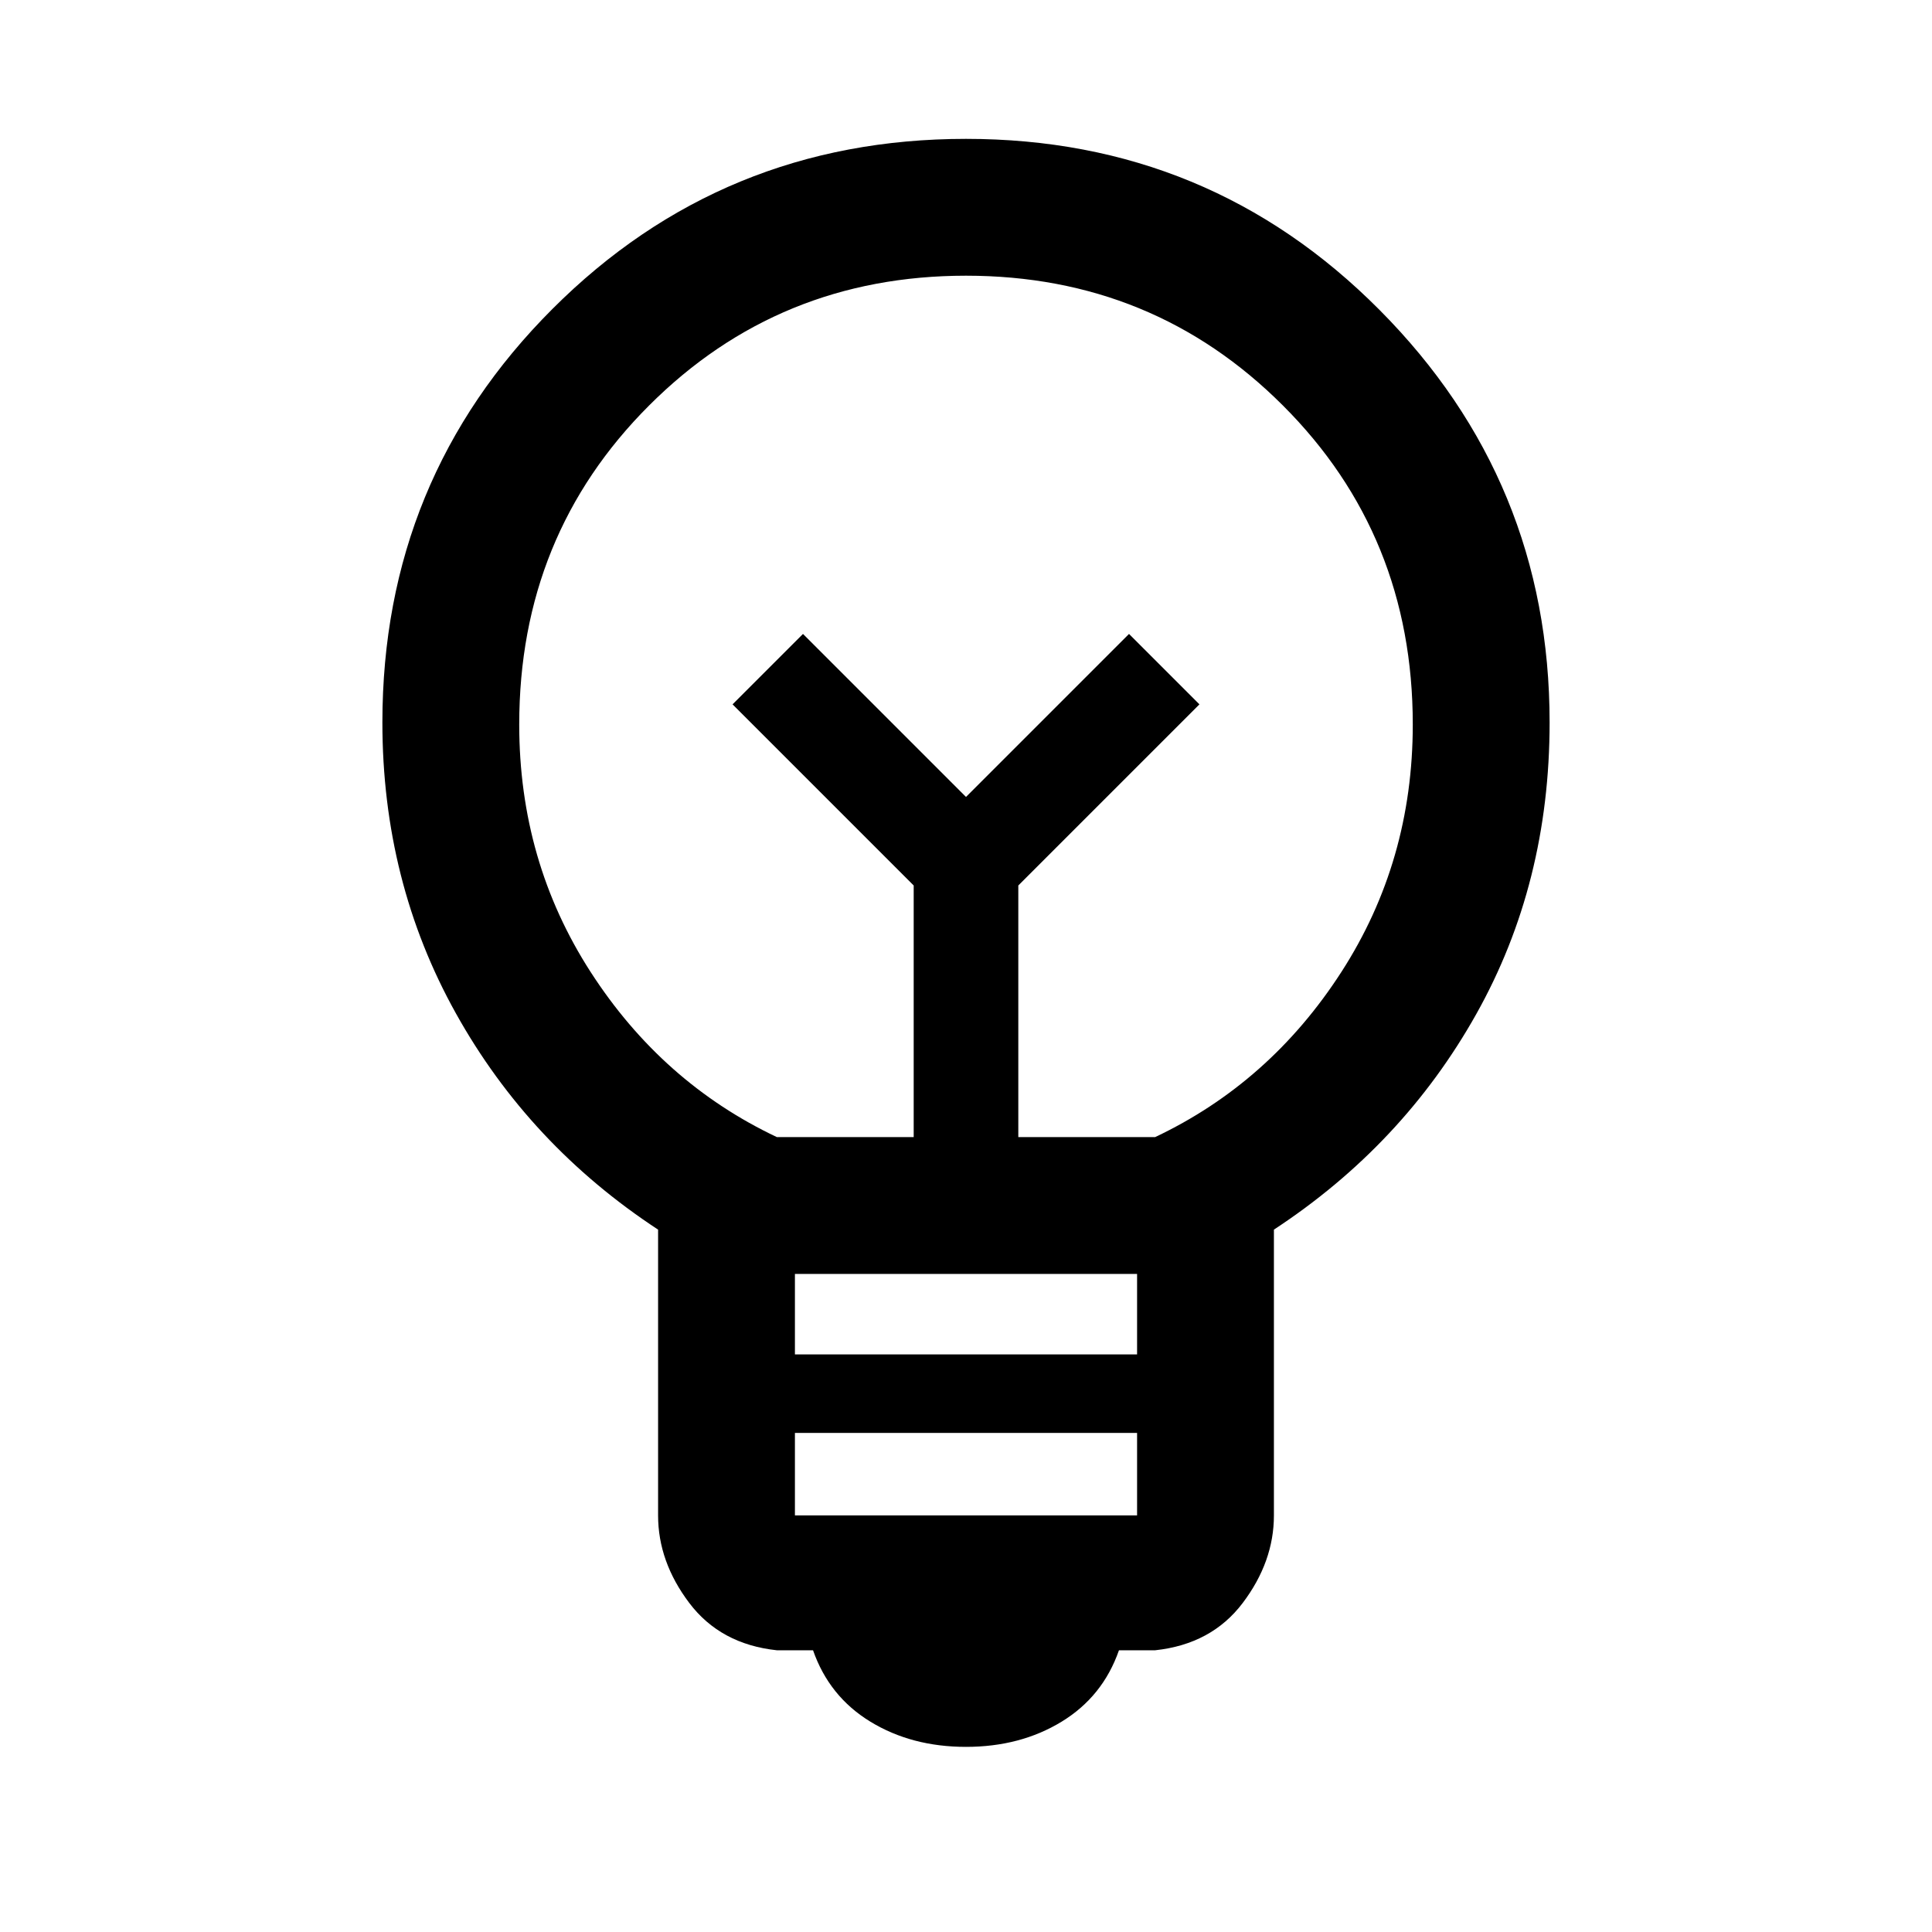 <svg xmlns="http://www.w3.org/2000/svg" height="40" width="40"><path d="M20 36.167Q18.875 36.167 18.021 35.646Q17.167 35.125 16.833 34.167H16.083Q14.917 34.042 14.271 33.188Q13.625 32.333 13.625 31.375V25.458Q10.958 23.708 9.438 20.979Q7.917 18.25 7.917 14.958Q7.917 9.917 11.438 6.396Q14.958 2.875 20 2.875Q25.042 2.875 28.562 6.417Q32.083 9.958 32.083 14.958Q32.083 18.292 30.562 21Q29.042 23.708 26.375 25.458V31.375Q26.375 32.333 25.729 33.188Q25.083 34.042 23.917 34.167H23.167Q22.833 35.125 21.979 35.646Q21.125 36.167 20 36.167ZM16.458 31.375H23.542V29.667H16.458ZM16.458 28.042H23.542V26.375H16.458ZM16.083 23.542H18.917V18.333L15.167 14.583L16.625 13.125L20 16.5L23.375 13.125L24.833 14.583L21.083 18.333V23.542H23.917Q26.292 22.417 27.771 20.125Q29.25 17.833 29.25 15Q29.25 11.083 26.562 8.396Q23.875 5.708 20 5.708Q16.125 5.708 13.438 8.396Q10.75 11.083 10.75 15Q10.75 17.833 12.229 20.125Q13.708 22.417 16.083 23.542ZM20 16.5ZM20 14.625Q20 14.625 20 14.625Q20 14.625 20 14.625Q20 14.625 20 14.625Q20 14.625 20 14.625Q20 14.625 20 14.625Q20 14.625 20 14.625Q20 14.625 20 14.625Q20 14.625 20 14.625Z"/></svg>